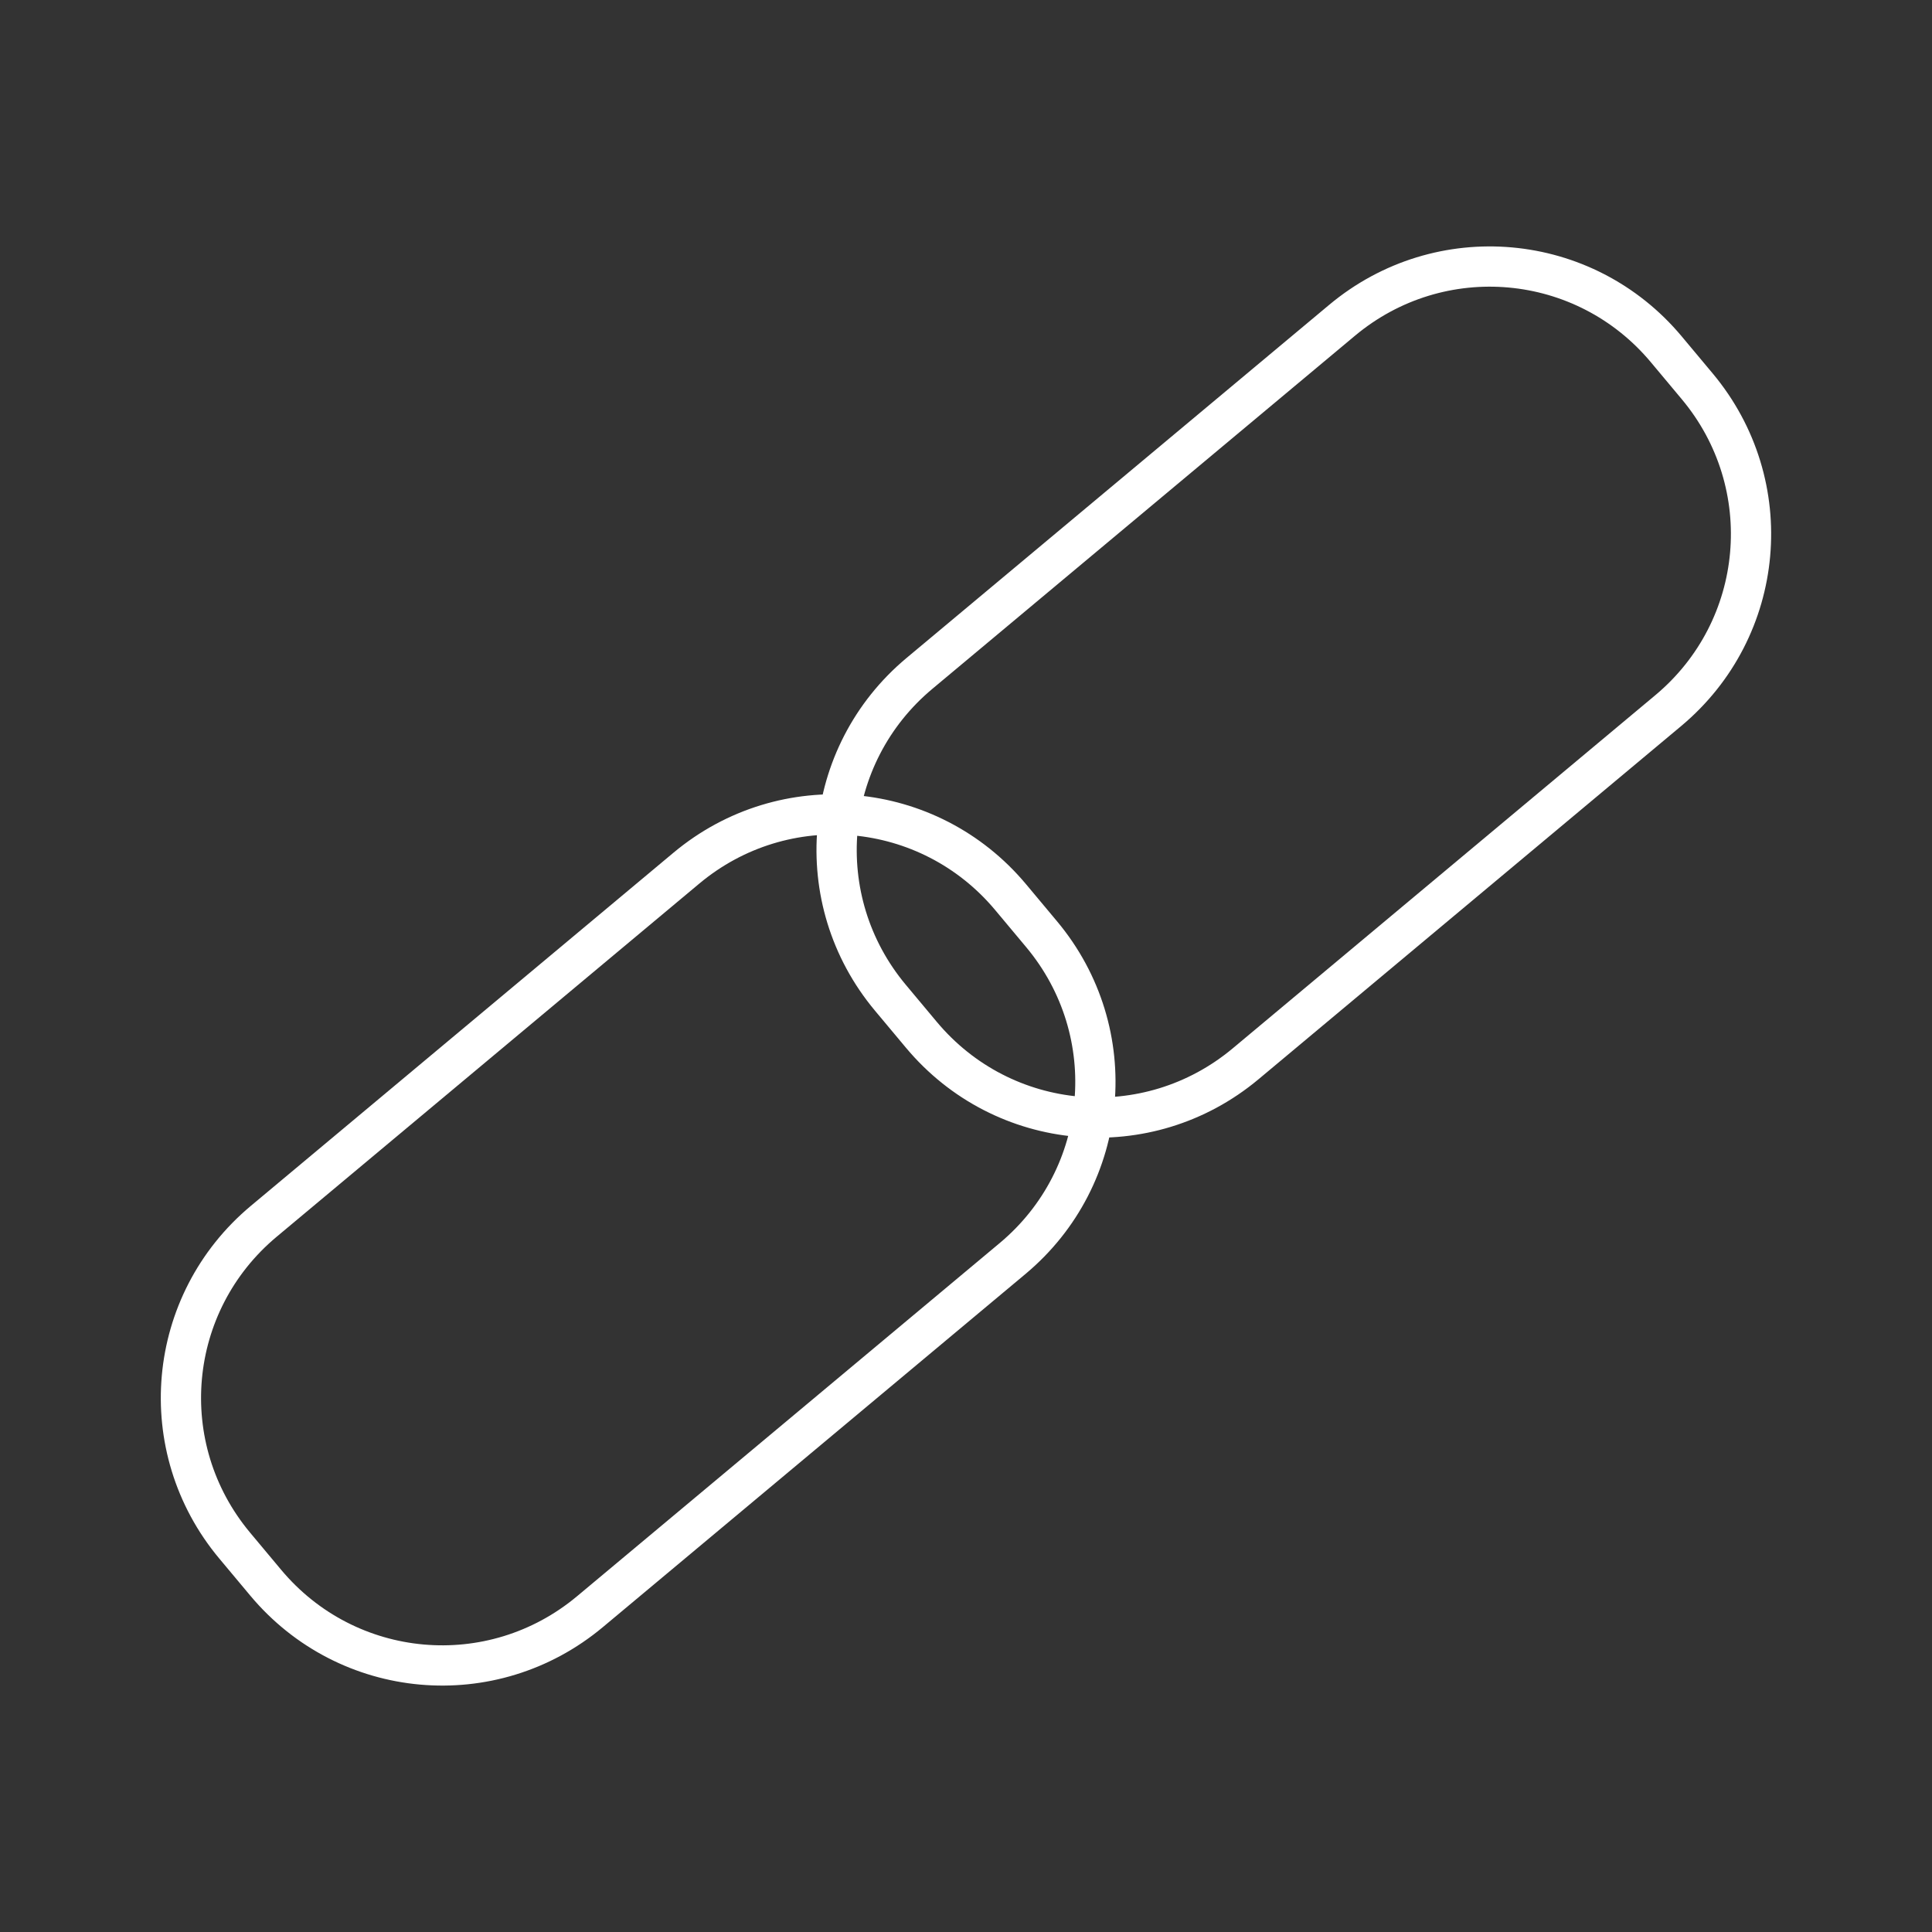 <svg xmlns="http://www.w3.org/2000/svg" xml:space="preserve" id="svg1" version="1.1" viewBox="0 0 48 48"><rect x="0" y="0" width="48" height="48" fill="#333333" stroke="none"/><defs id="defs1"><style id="style1">.a{fill:none;stroke:#fff;stroke-linecap:round;stroke-linejoin:round}</style></defs><path id="path10105" d="m41.399 8.679.769.92c2.032 2.432 1.71 6.025-.722 8.057L30.947 26.43c-2.432 2.032-6.025 1.71-8.057-.722l-.769-.92c-2.032-2.432-1.71-6.025.722-8.057L33.343 7.958c2.432-2.032 6.025-1.71 8.057.722z" style="fill:none;stroke:#fff;stroke-width:1;stroke-linecap:round;stroke-linejoin:round;stroke-opacity:1;stop-color:#000"/><path id="rect8590" d="m25.11 22.291.769.92c2.032 2.432 1.71 6.025-.722 8.057l-10.5 8.774c-2.432 2.032-6.025 1.71-8.057-.722l-.769-.92c-2.032-2.432-1.71-6.025.722-8.057l10.5-8.774c2.432-2.032 6.025-1.71 8.057.722z" style="fill:none;stroke:#fff;stroke-width:1;stroke-linecap:round;stroke-linejoin:round;stroke-opacity:1;stop-color:#000"/></svg>